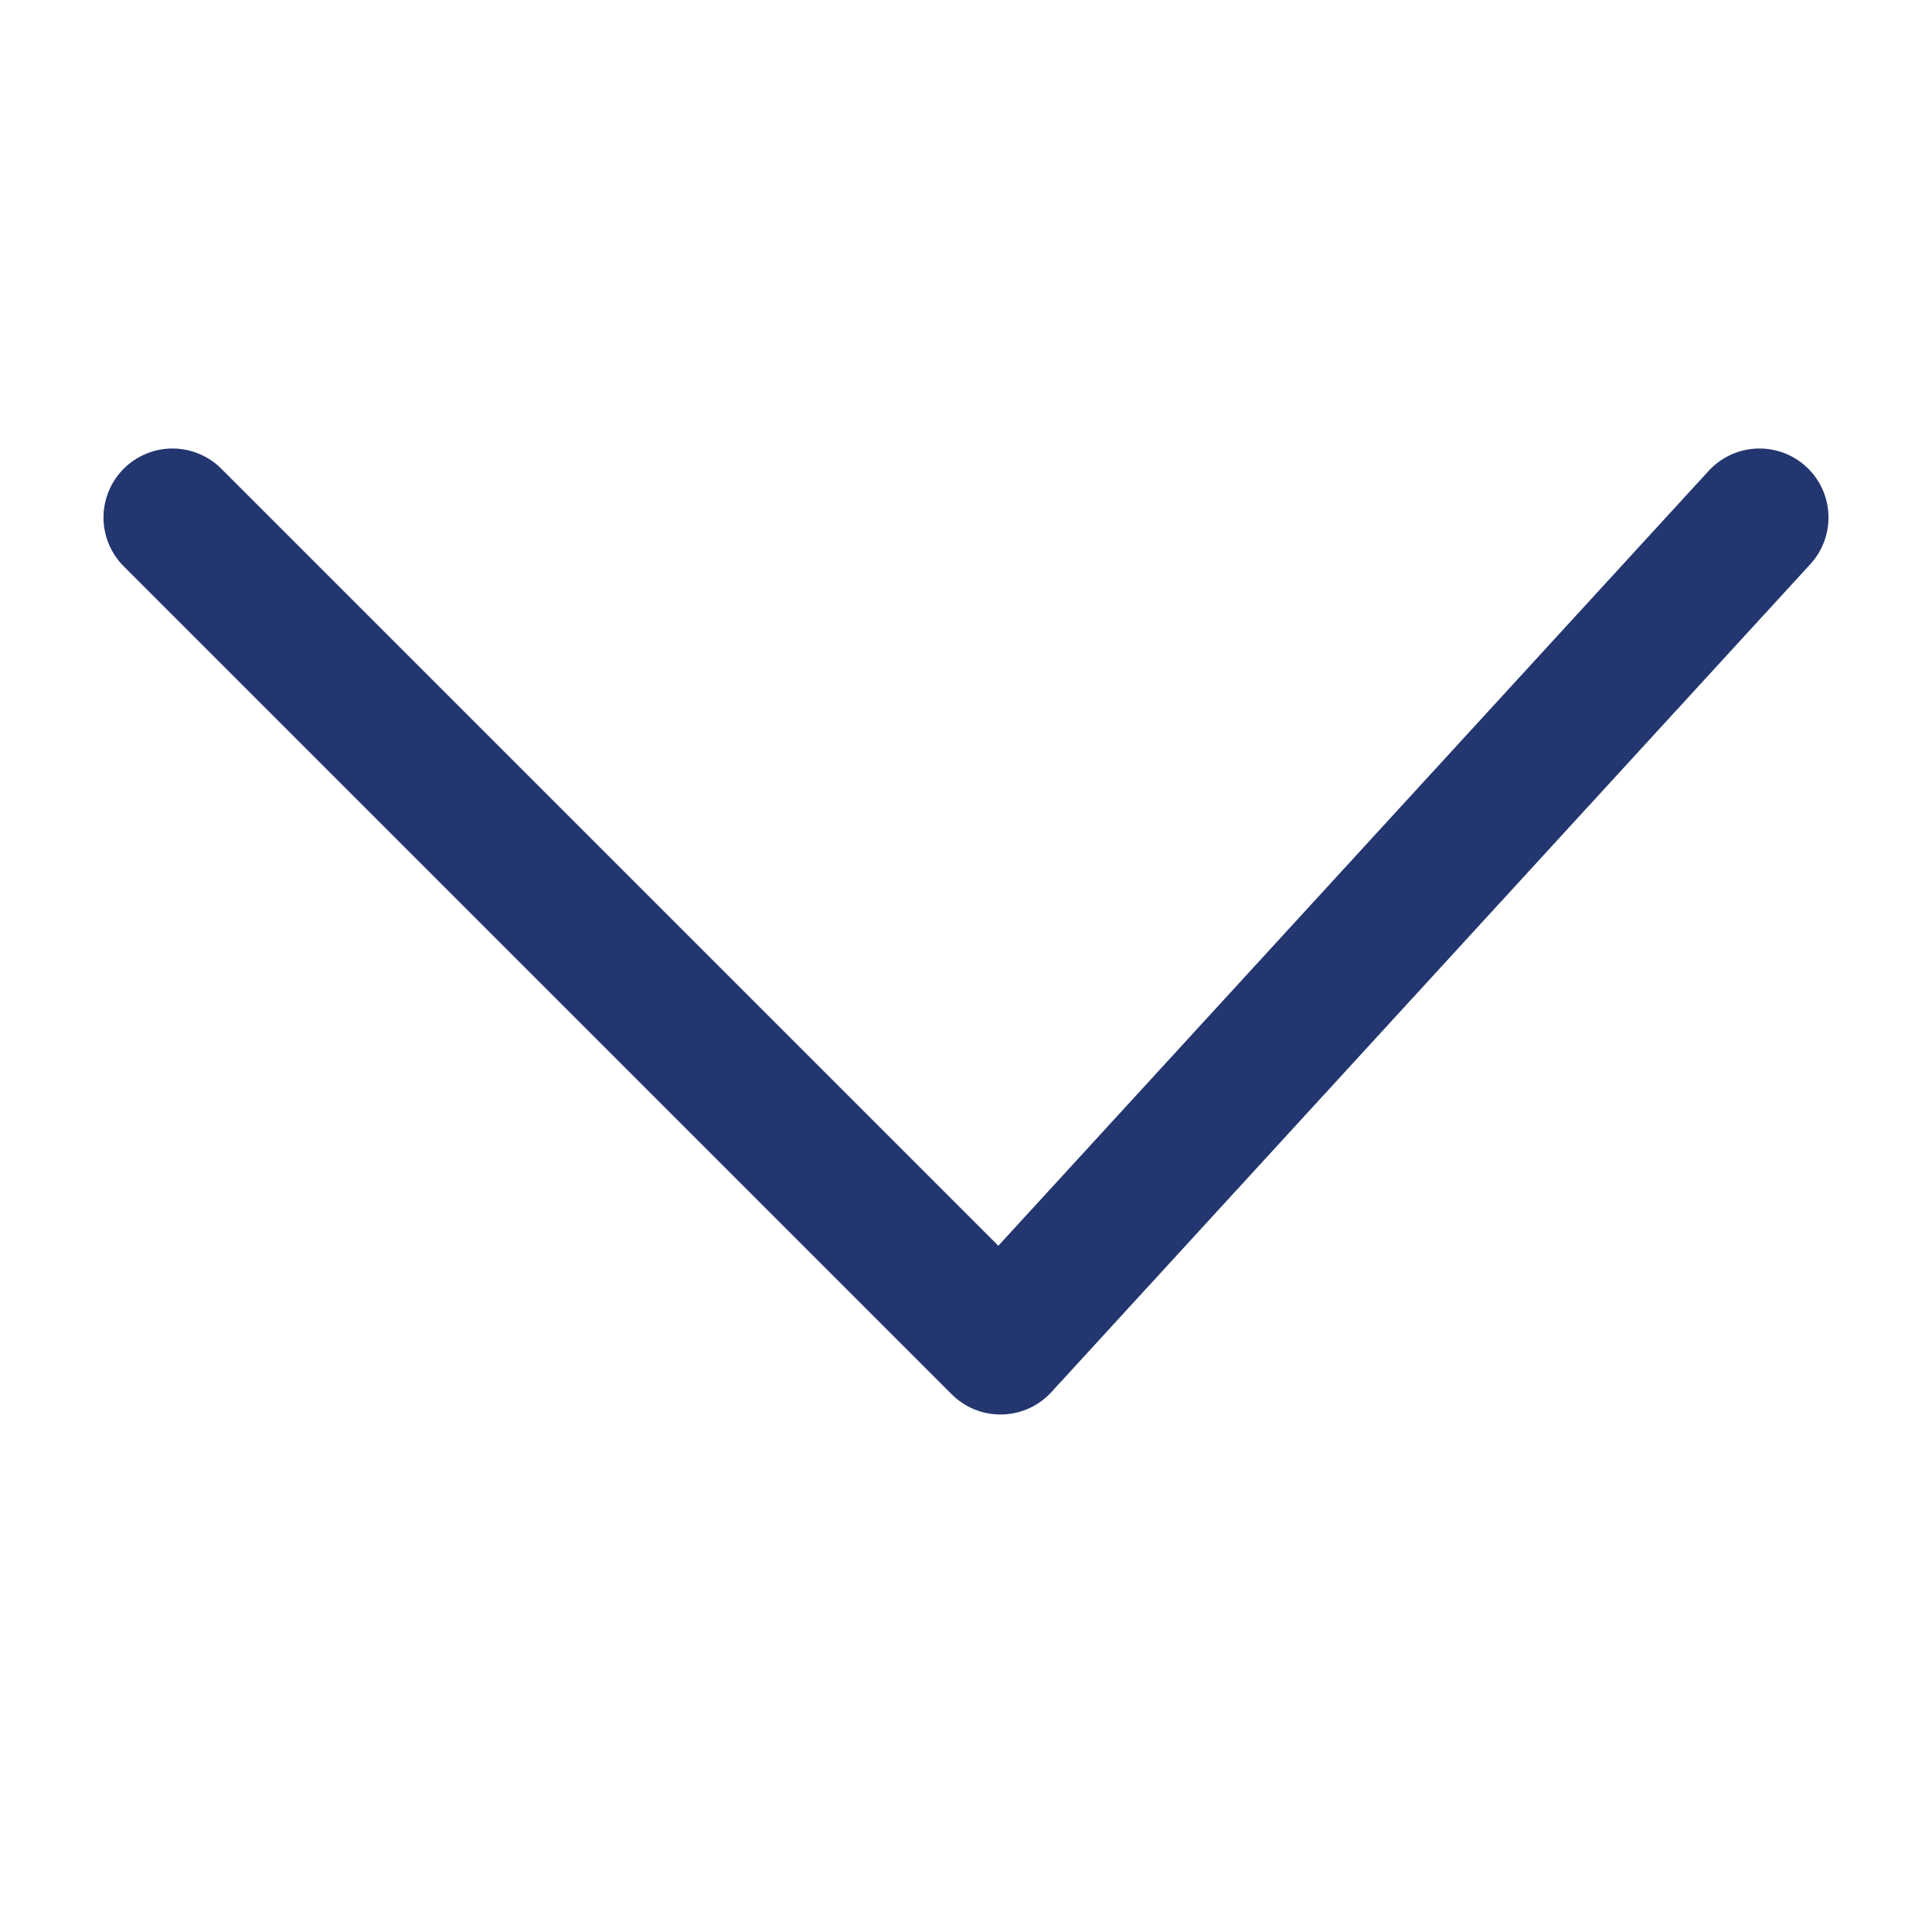 <svg width="14" height="14" viewBox="0 0 14 8" fill="none" xmlns="http://www.w3.org/2000/svg">
<path d="M12.75 0.75L7.25 6.75L1.25 0.75" stroke="#23366F" stroke-linecap="round" stroke-linejoin="round"/>
</svg>
